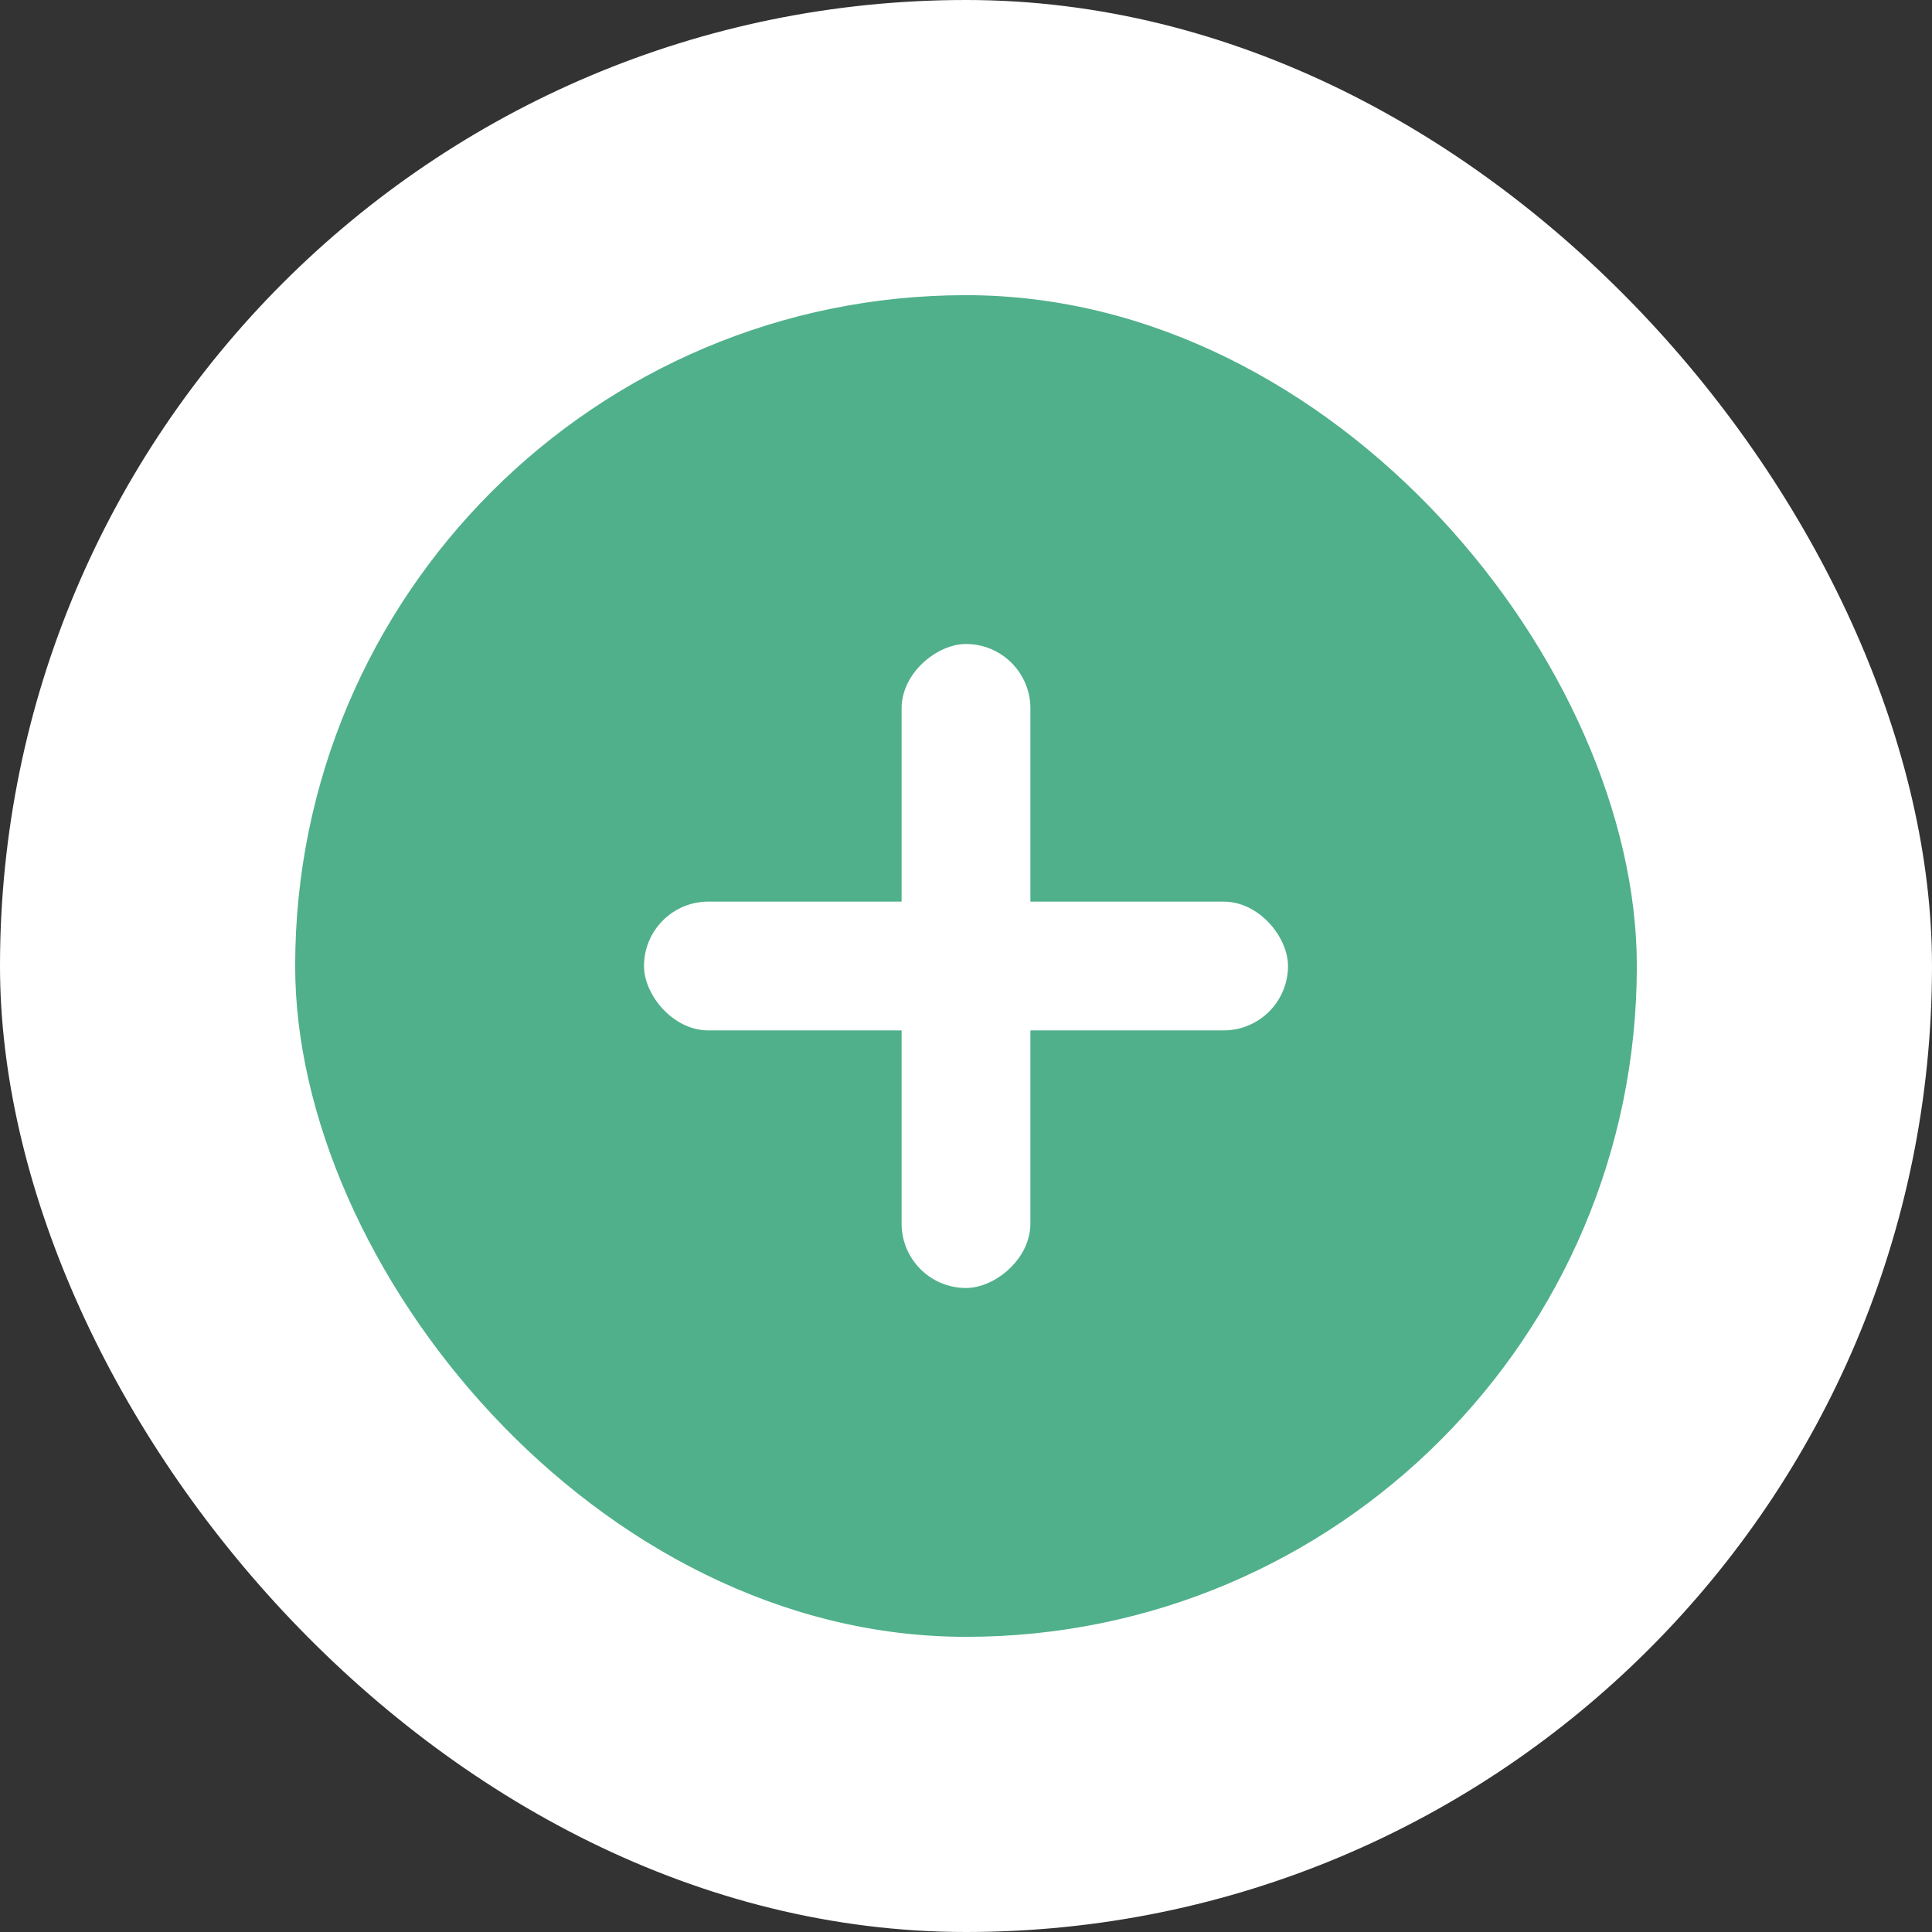 <svg width="72" height="72" viewBox="0 0 72 72" fill="none" xmlns="http://www.w3.org/2000/svg">
<rect x="0" y="0" width="72" height="72" fill="#333333" stroke="none"/>
<rect width="72" height="72" rx="36" fill="white"/>
<rect x="11" y="11" width="50" height="50" rx="25" fill="#50B08B"/>
<rect x="24" y="33.6" width="24" height="4.8" rx="2.4" fill="white"/>
<rect x="33.6" y="48" width="24" height="4.8" rx="2.4" transform="rotate(-90 33.6 48)" fill="white"/>
</svg>
